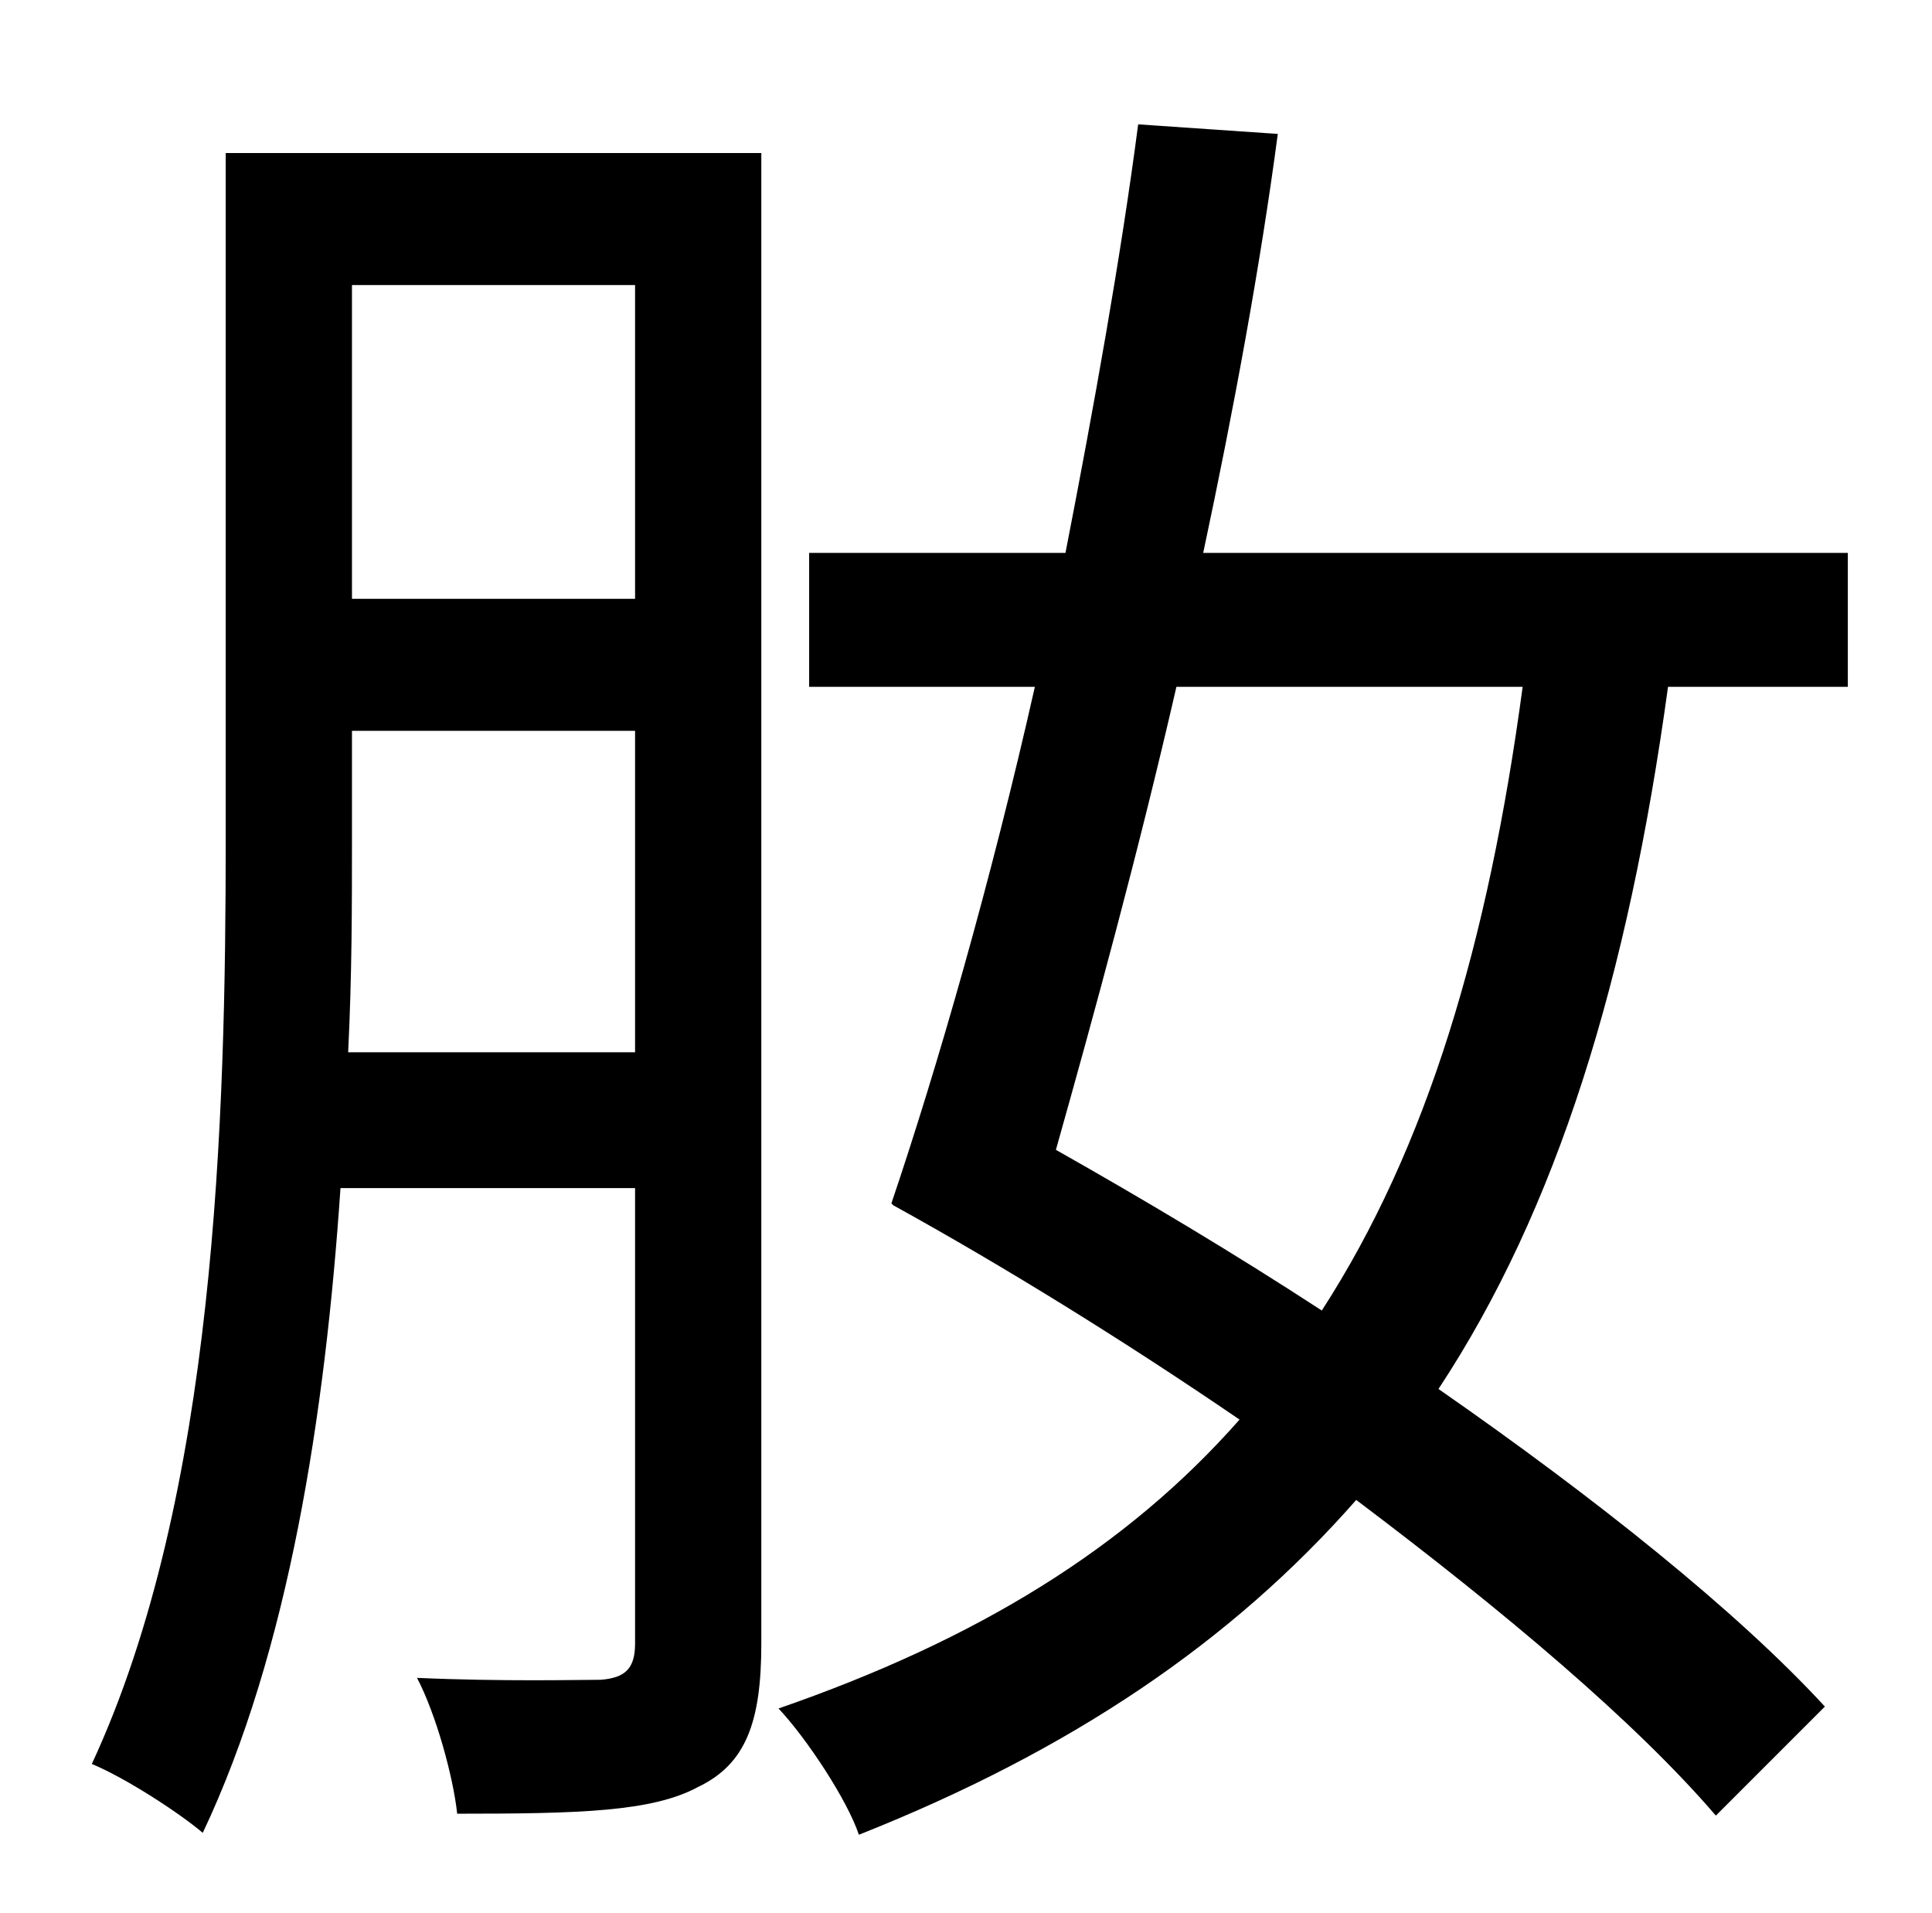 <?xml version="1.0" standalone="no"?>
<!DOCTYPE svg PUBLIC "-//W3C//DTD SVG 1.1//EN" "http://www.w3.org/Graphics/SVG/1.1/DTD/svg11.dtd" >
<svg xmlns="http://www.w3.org/2000/svg" xmlns:xlink="http://www.w3.org/1999/xlink" version="1.1" viewBox="-10 0 1010 1000">
   <path fill="currentColor"
d="M172 550h150v-168h-148v56c0 35 0 72 -2 112zM322 149h-148v164h148v-164zM388 80v779c0 41 -8 63 -33 75c-24 13 -62 14 -126 14c-2 -19 -11 -52 -21 -71c45 2 85 1 96 1c13 -1 18 -6 18 -19v-238h-154c-8 118 -27 242 -72 337c-13 -11 -41 -29 -58 -36
c65 -140 70 -338 70 -484v-358h280zM786 359h-181c-20 87 -43 171 -63 242c46 26 93 54 139 84c55 -85 87 -192 105 -326zM956 359h-94c-21 153 -58 273 -120 367c82 57 156 116 202 166l-57 57c-42 -49 -111 -107 -188 -165c-65 74 -149 131 -260 175
c-6 -18 -27 -50 -42 -66c104 -36 182 -84 241 -151c-60 -41 -123 -80 -181 -112l-1 -1c24 -71 52 -168 75 -270h-118v-70h134c15 -77 29 -155 38 -224l73 5c-9 68 -23 144 -39 219h337v70z" />
</svg>
